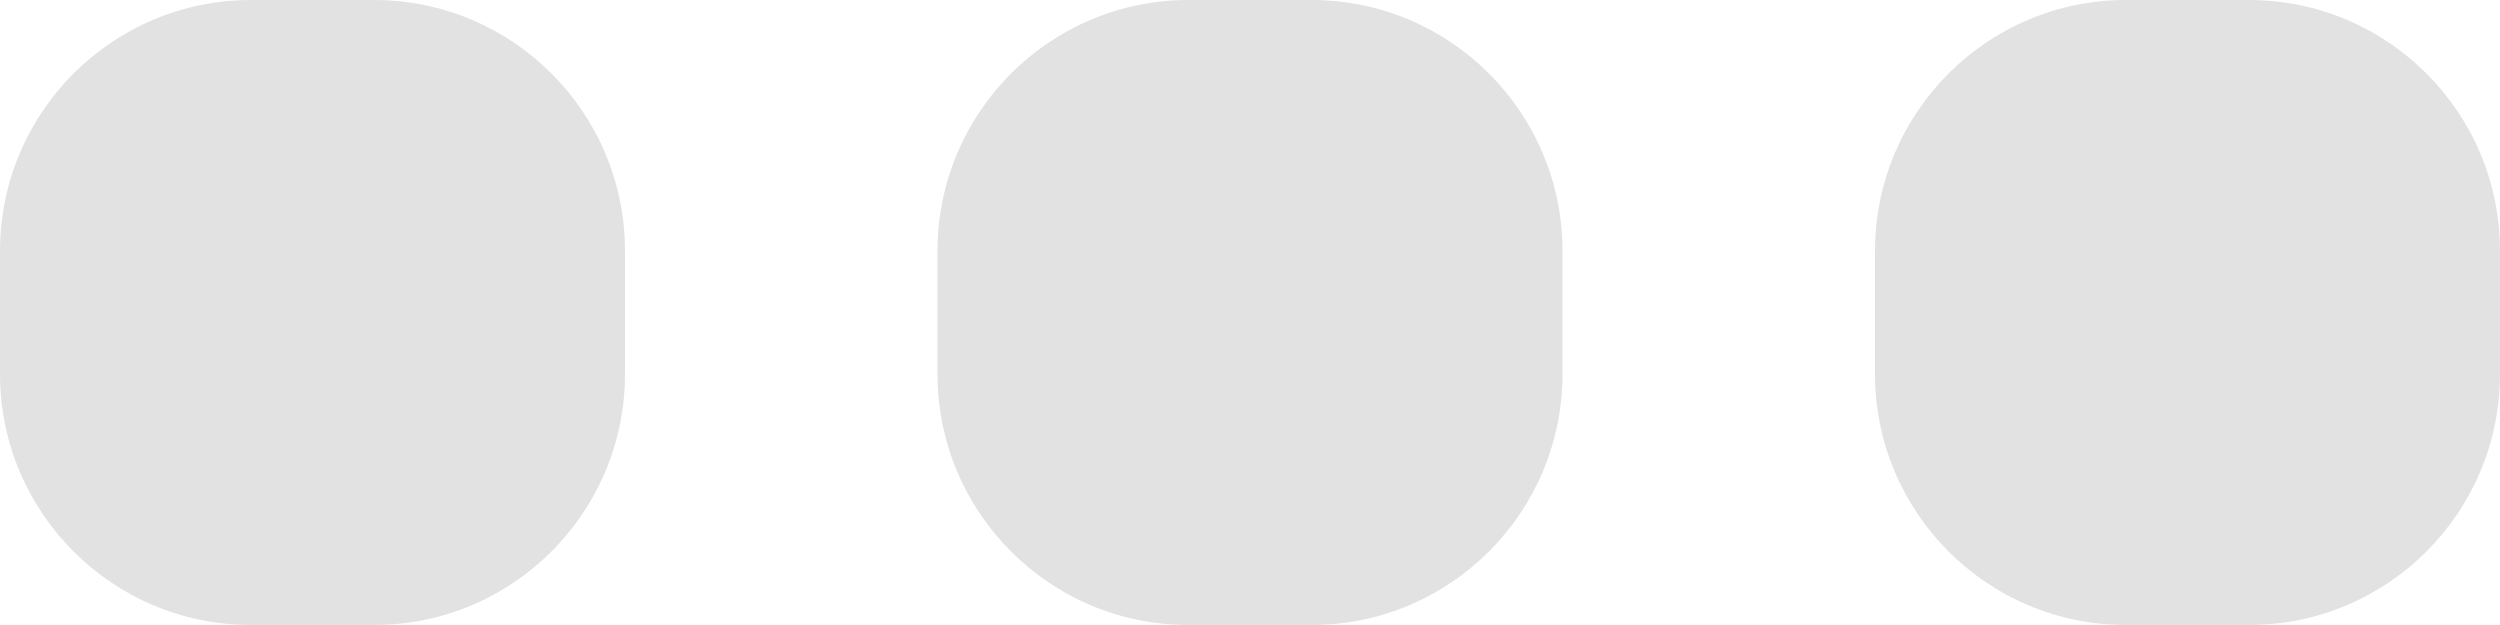 <svg viewBox="0 0 24 6" fill="#E2E2E2" xmlns="http://www.w3.org/2000/svg">
  <path d="M24 3.59V2.41C24 1.079 22.921-5e-8 21.59-1e-7l-1.18-6e-8C19.079-2.2e-7 18 1.079 18 2.41v1.18C18 4.921 19.079 6 20.41 6h1.18C22.921 6 24 4.921 24 3.59zM15 3.59V2.41C15 1.079 13.921-5e-8 12.59-1e-7l-1.18-6e-8C10.079-2.2e-7 9 1.079 9 2.41v1.18C9 4.921 10.079 6 11.41 6h1.18C13.921 6 15 4.921 15 3.59zM6 3.59V2.41C6 1.079 4.921-5e-8 3.59-1e-7l-1.18-6e-8C1.079-2.2e-7-5e-8 1.079-1e-7 2.41l-6e-8 1.18C-2.2e-7 4.921 1.079 6 2.41 6h1.18C4.921 6 6 4.921 6 3.59z" />
</svg>
